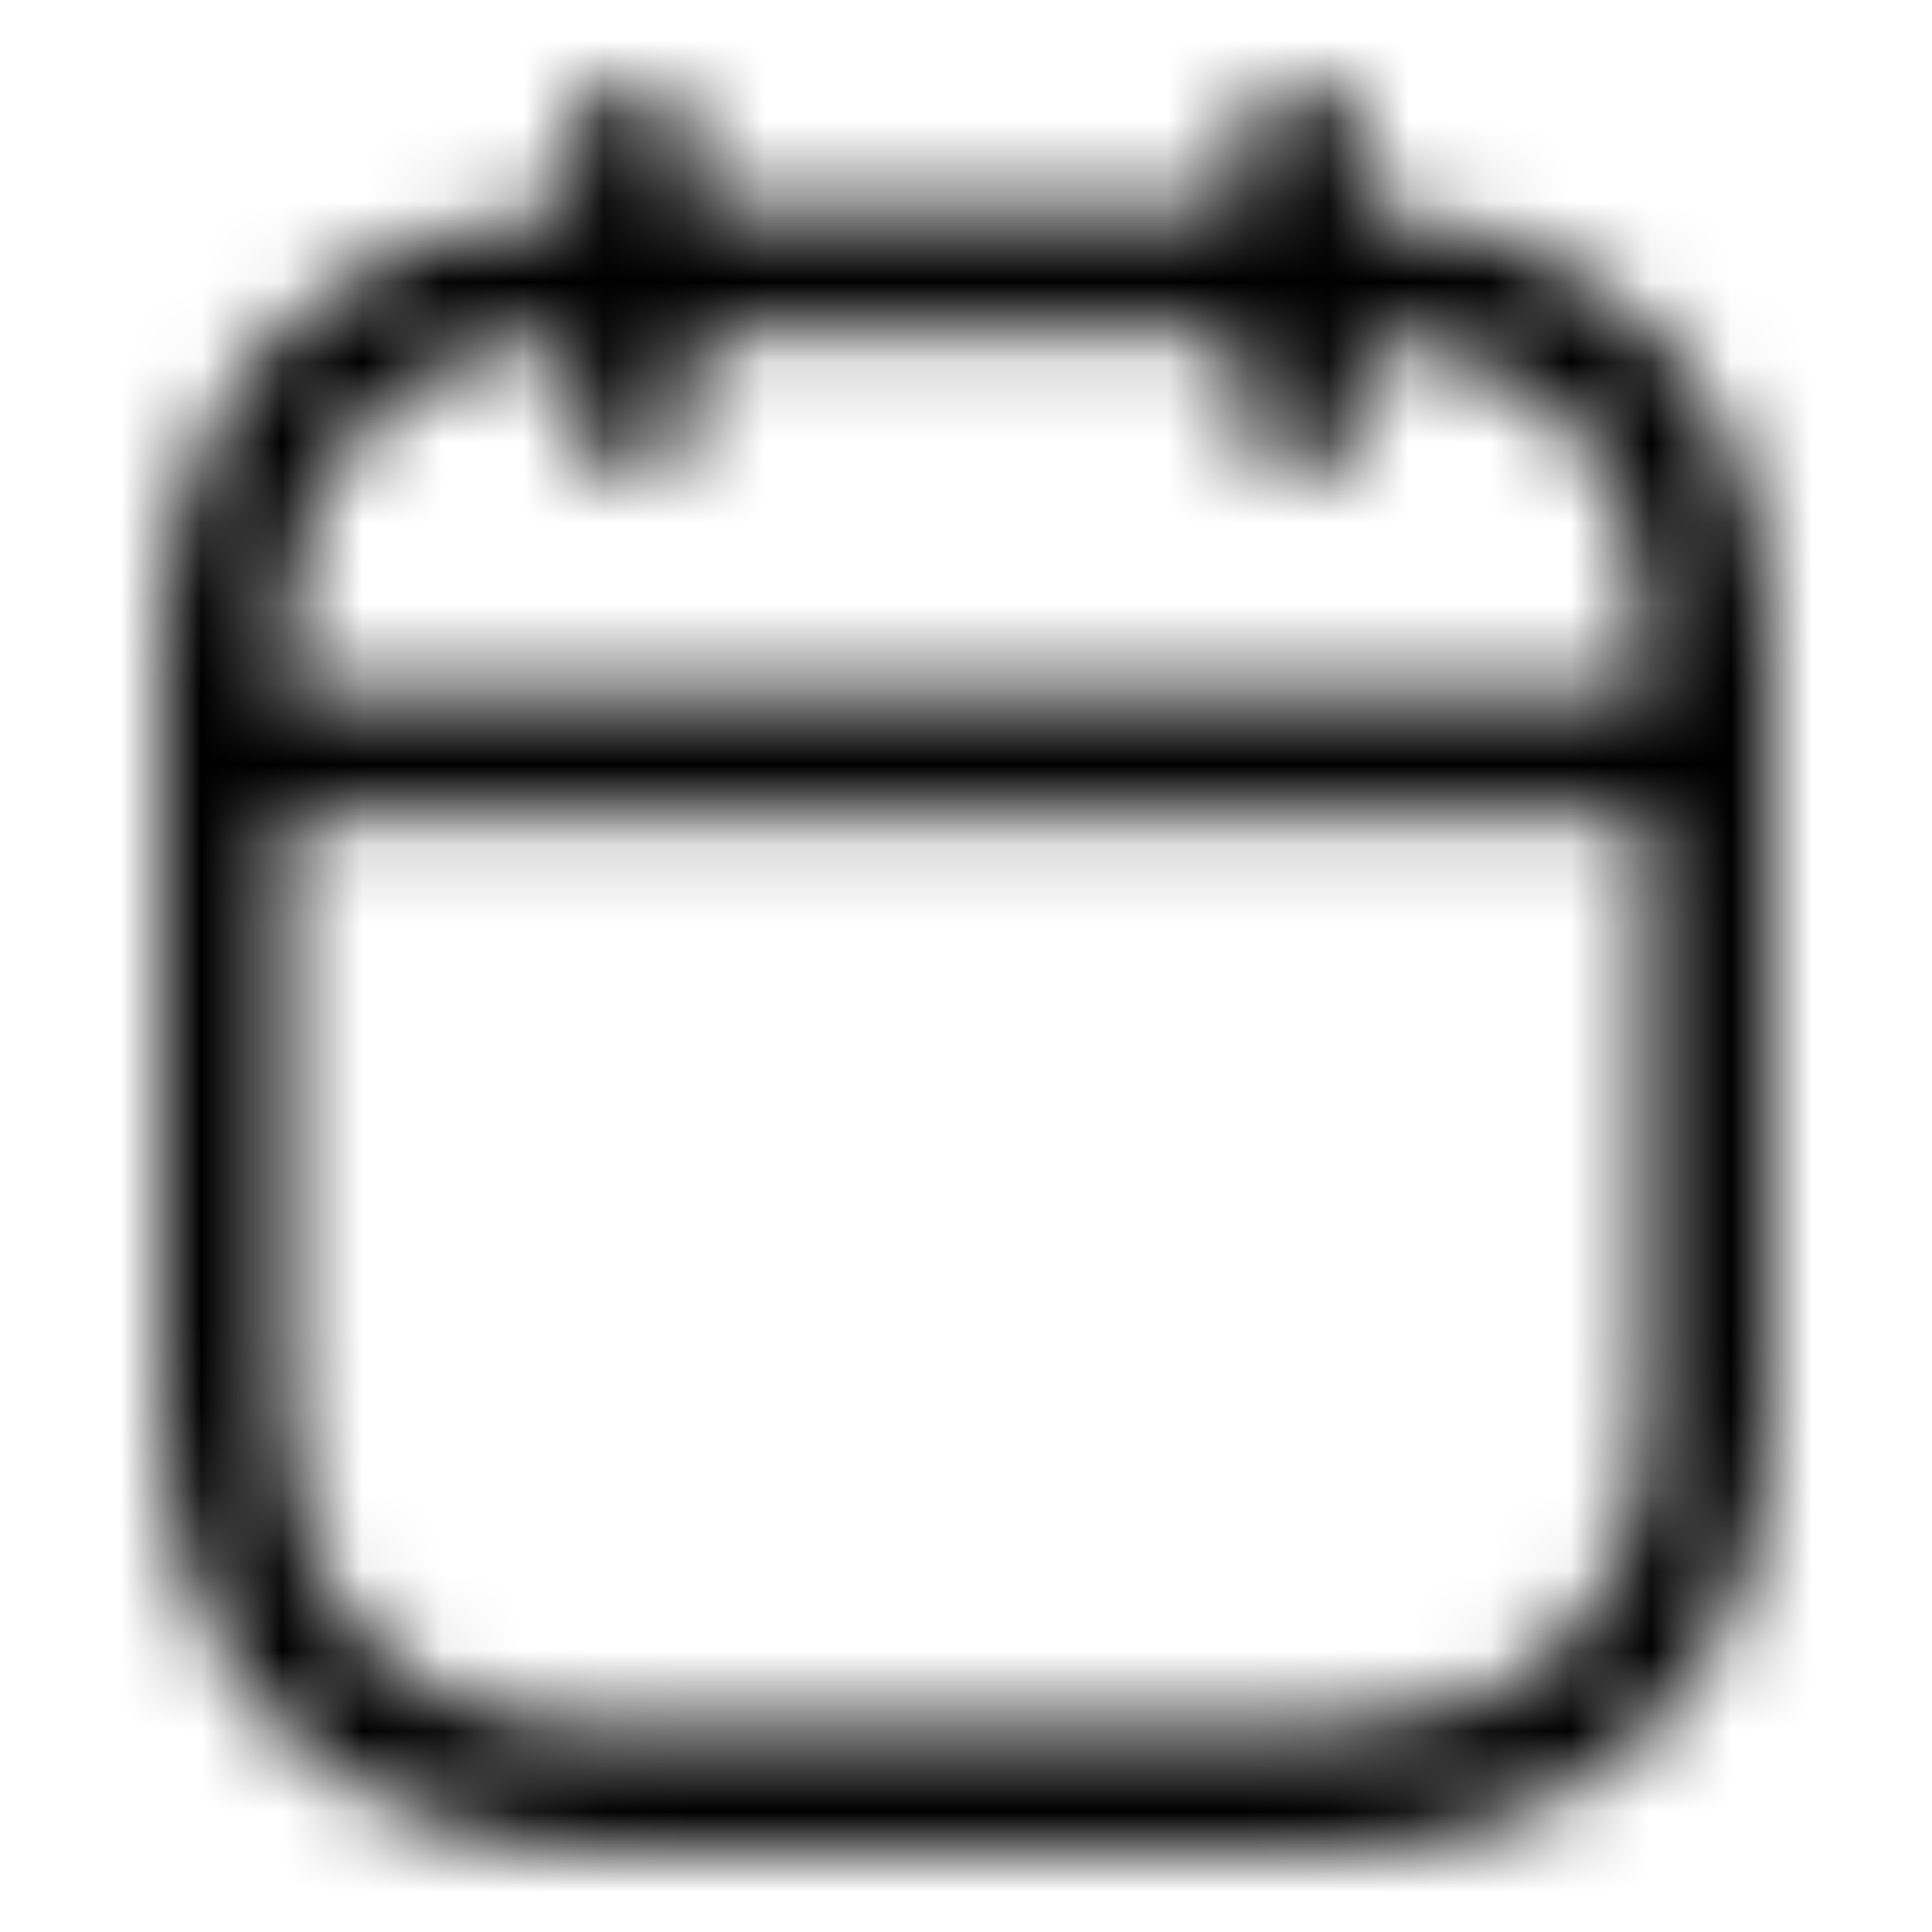 <svg width="24" height="24" viewBox="0 0 24 24" fill="none" xmlns="http://www.w3.org/2000/svg">
<mask id="mask0_0_4700" style="mask-type:luminance" maskUnits="userSpaceOnUse" x="2" y="1" width="20" height="22">
<path fill-rule="evenodd" clip-rule="evenodd" d="M16.147 1C16.572 1 16.916 1.344 16.916 1.767L16.917 2.635C18.414 2.737 19.658 3.249 20.538 4.129C21.499 5.092 22.005 6.477 22 8.137V17.472C22 20.882 19.83 23 16.337 23H7.663C4.17 23 2 20.852 2 17.395V8.135C2 4.919 3.935 2.855 7.092 2.635L7.093 1.767C7.093 1.344 7.437 1 7.862 1C8.286 1 8.631 1.344 8.631 1.767L8.631 2.616H15.377L15.378 1.767C15.378 1.344 15.723 1 16.147 1ZM20.461 10.111H3.538V17.395C3.538 20.02 5.003 21.465 7.663 21.465H16.337C18.997 21.465 20.462 20.047 20.462 17.472L20.461 10.111ZM15.377 4.151H8.631L8.631 5.135C8.631 5.559 8.286 5.902 7.862 5.902C7.437 5.902 7.093 5.559 7.093 5.135L7.092 4.174C4.794 4.366 3.538 5.756 3.538 8.135V8.576H20.461L20.462 8.135C20.465 6.872 20.125 5.889 19.449 5.214C18.856 4.62 17.988 4.266 16.917 4.174L16.916 5.135C16.916 5.559 16.572 5.902 16.147 5.902C15.723 5.902 15.378 5.559 15.378 5.135L15.377 4.151Z" fill="white"/>
</mask>
<g mask="url(#mask0_0_4700)">
<rect width="24" height="24" fill="black"/>
</g>
</svg>
